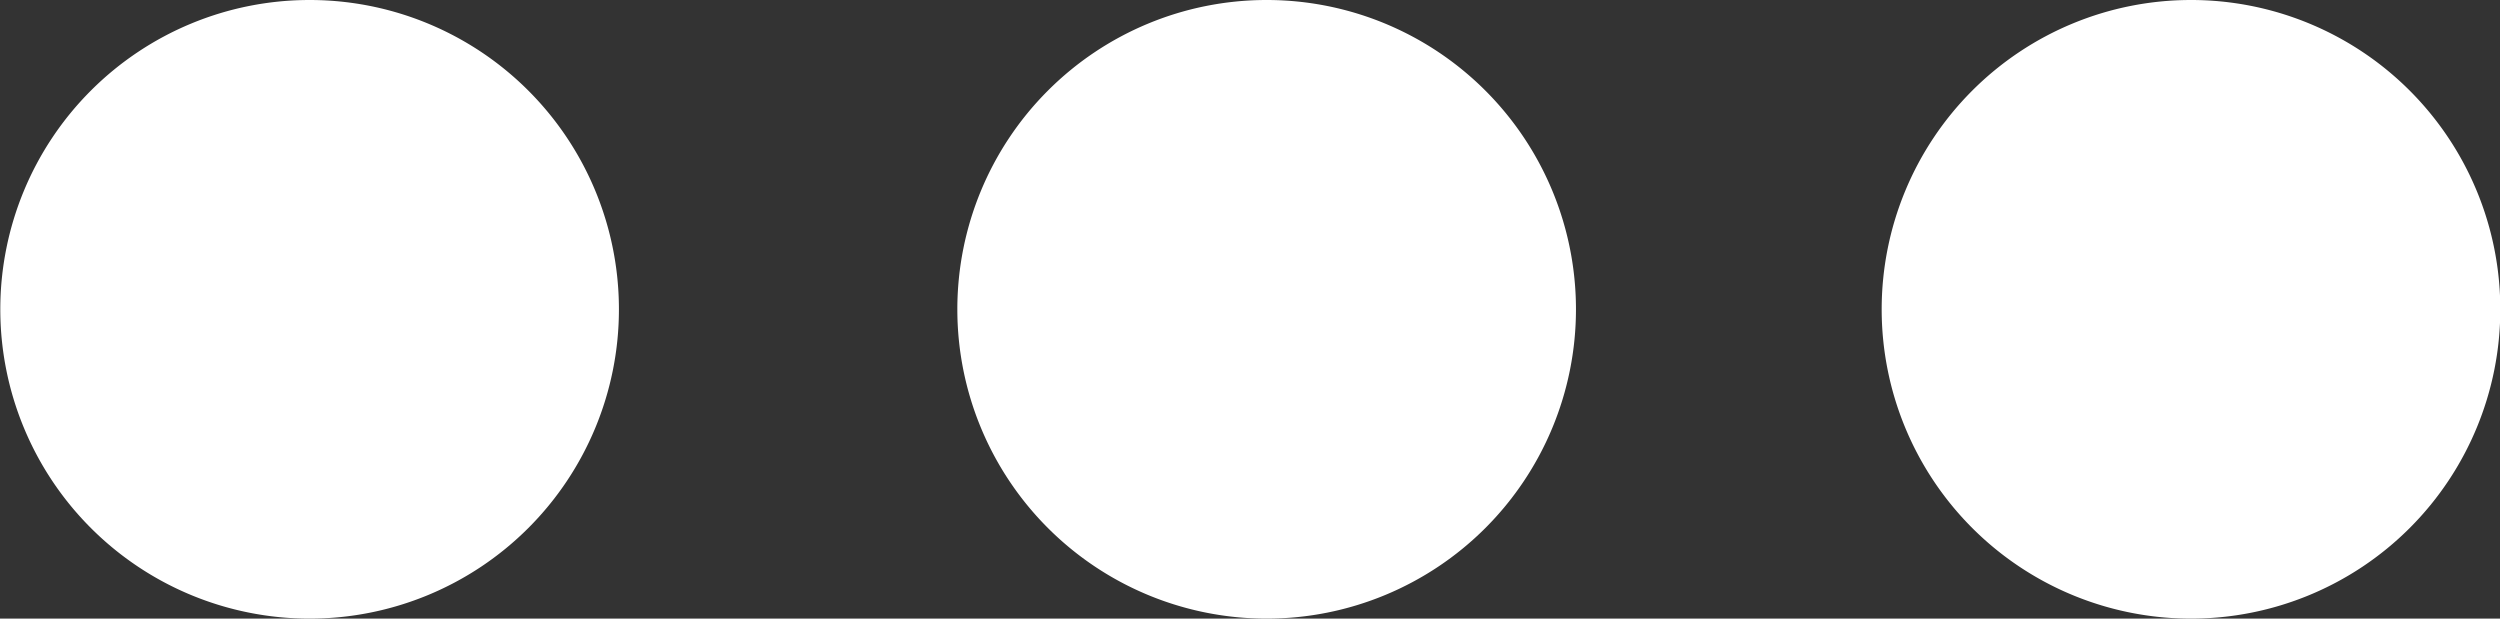 <svg xmlns="http://www.w3.org/2000/svg" width="8.333" height="2.062" viewBox="0 0 8.333 2.062">
  <rect x="0" y="0" width="8.333" height="2.062" fill="#333333" stroke="none"/>
  <g id="edit" transform="translate(0 -12.061)">
    <path id="Path_43914" data-name="Path 43914" d="M1.032,12.061a1.031,1.031,0,1,0,1.031,1.031A1.031,1.031,0,0,0,1.032,12.061Zm3.189,0a1.031,1.031,0,1,0,1.032,1.031A1.031,1.031,0,0,0,4.22,12.061Zm3.082,0a1.031,1.031,0,1,0,1.031,1.031A1.031,1.031,0,0,0,7.3,12.061Z" fill="#fff"/>
  </g>
</svg>

